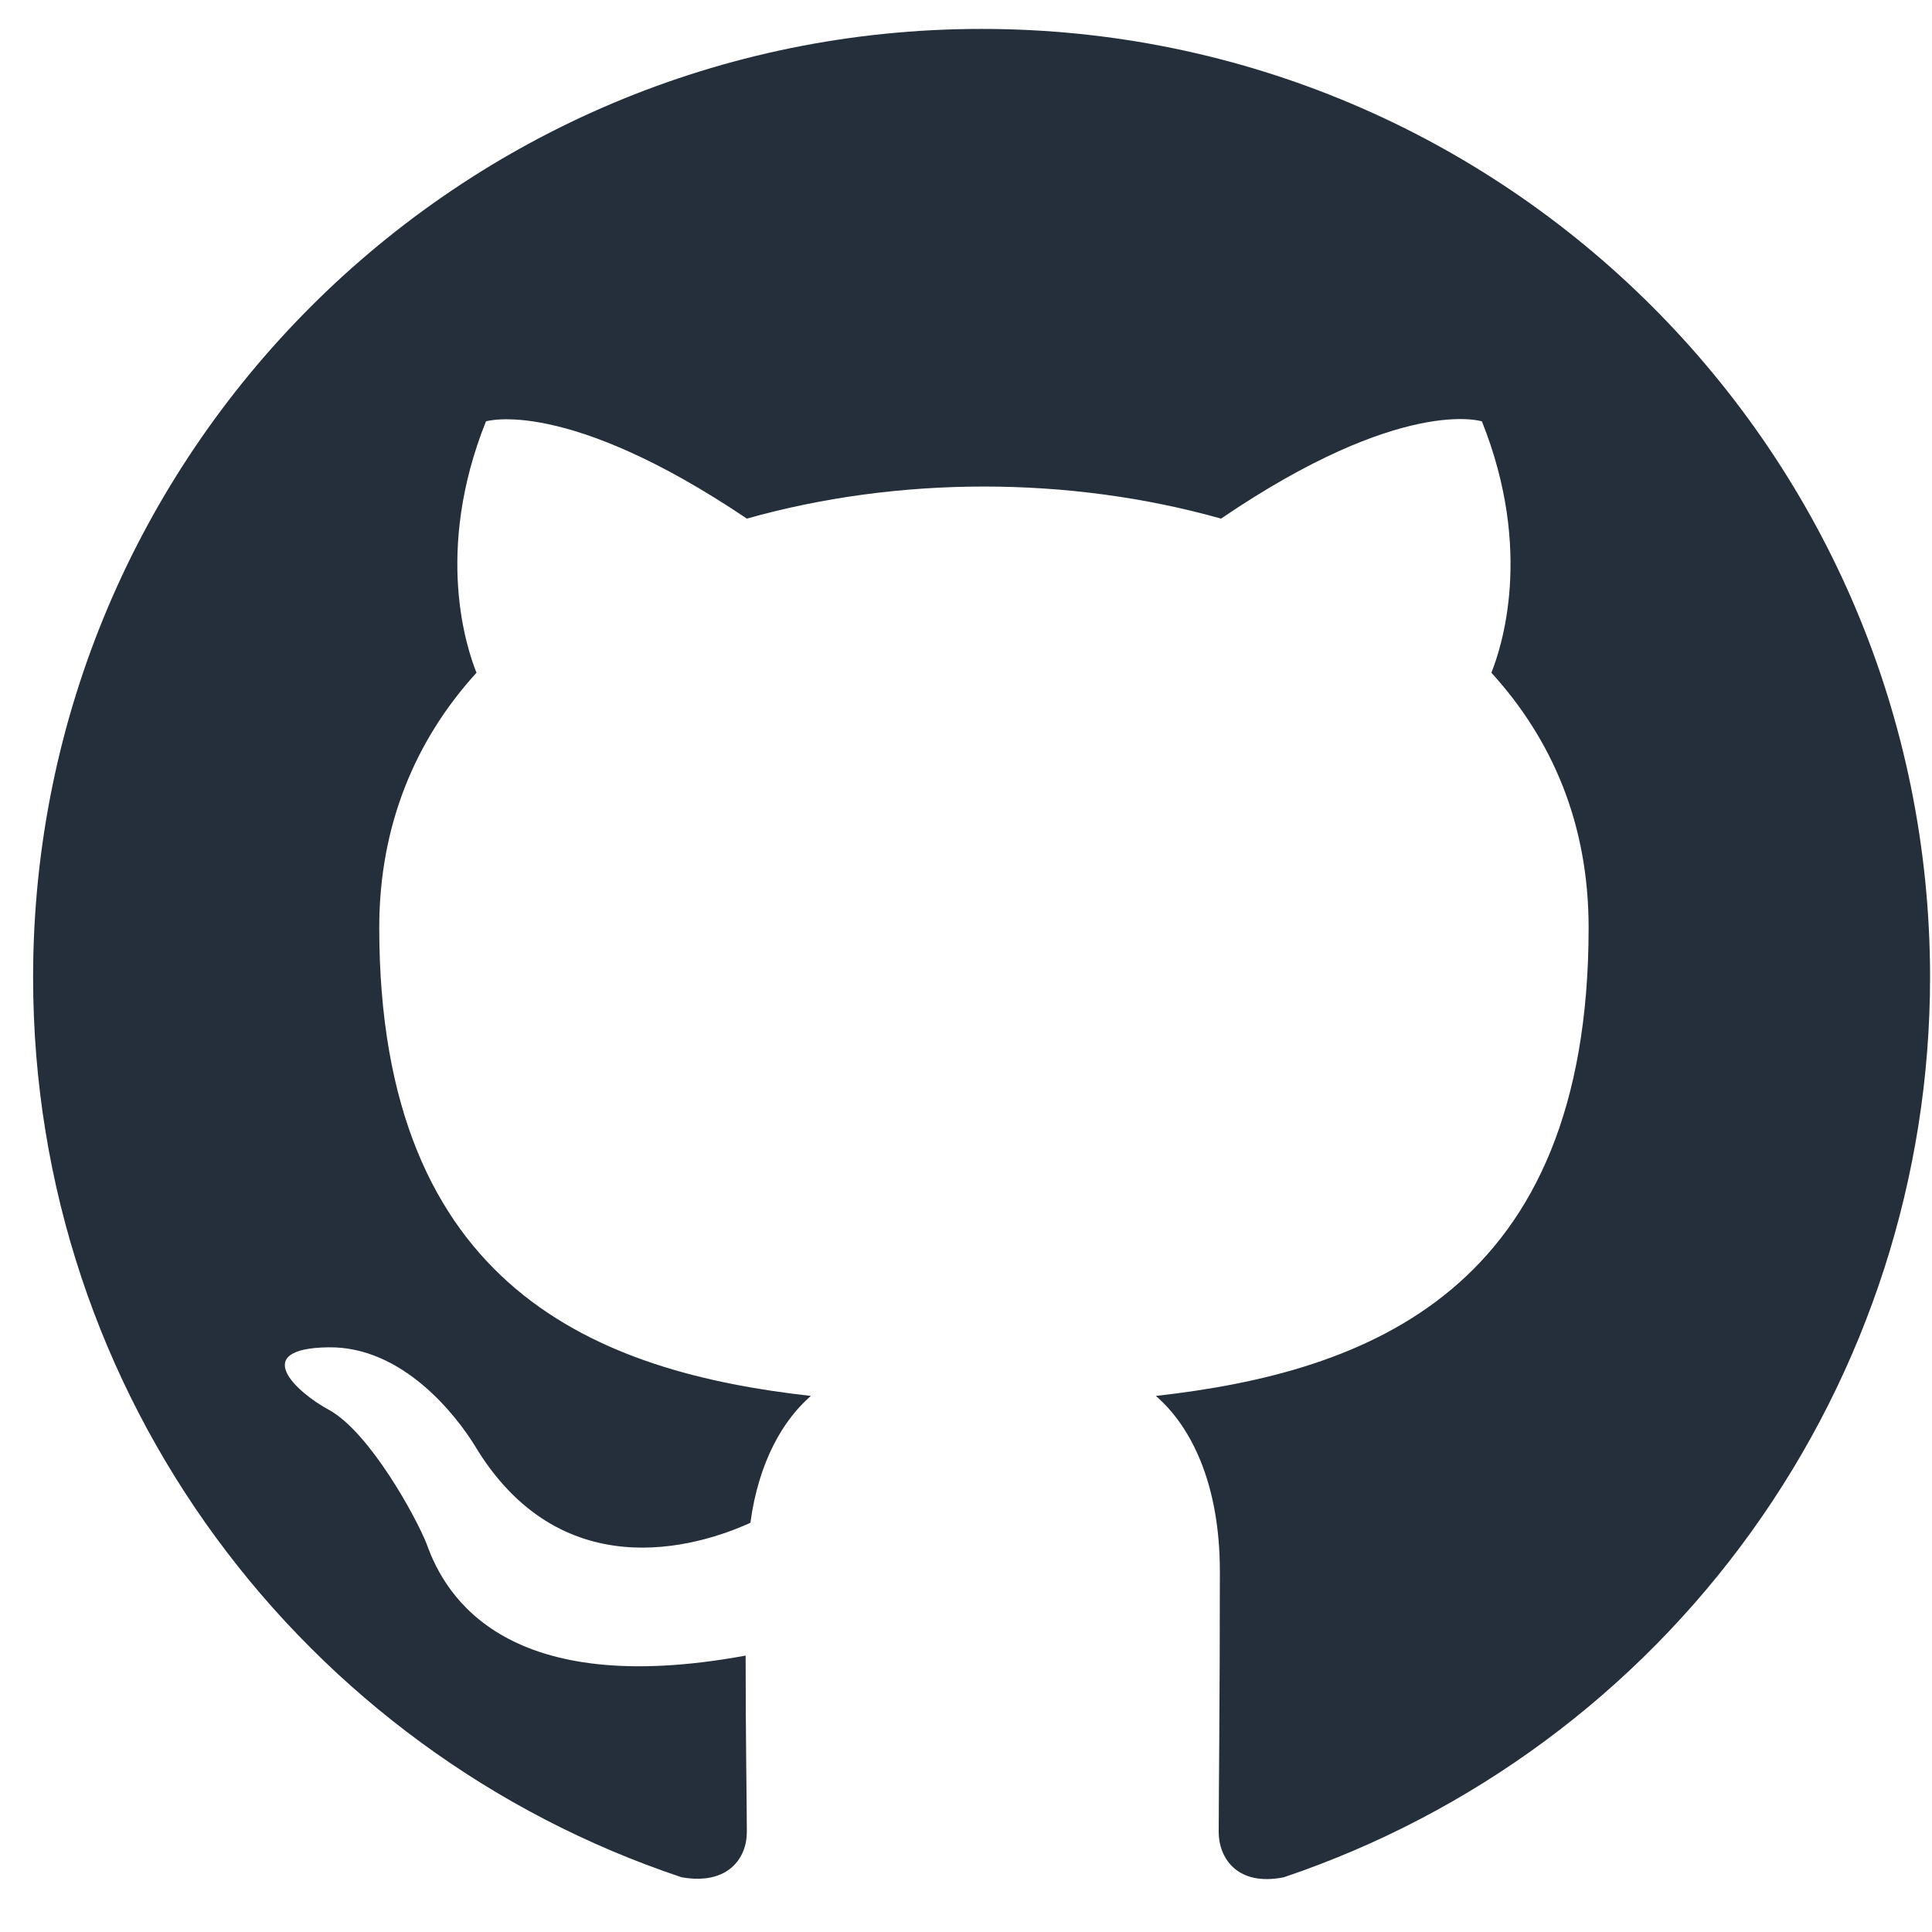 <svg width="30" height="30" viewBox="0 0 30 30" fill="none" xmlns="http://www.w3.org/2000/svg">
<path fill-rule="evenodd" clip-rule="evenodd" d="M15.242 0.449C7.104 0.449 0.514 7.04 0.514 15.177C0.514 21.694 4.73 27.199 10.584 29.15C11.32 29.279 11.597 28.837 11.597 28.451C11.597 28.101 11.578 26.941 11.578 25.708C7.878 26.389 6.92 24.806 6.626 23.977C6.46 23.554 5.742 22.247 5.116 21.897C4.601 21.621 3.864 20.939 5.098 20.921C6.258 20.903 7.086 21.989 7.362 22.431C8.688 24.658 10.805 24.032 11.652 23.646C11.781 22.688 12.167 22.044 12.591 21.676C9.314 21.308 5.889 20.037 5.889 14.404C5.889 12.802 6.46 11.477 7.399 10.446C7.252 10.078 6.736 8.568 7.546 6.543C7.546 6.543 8.78 6.156 11.597 8.053C12.775 7.721 14.027 7.555 15.278 7.555C16.53 7.555 17.782 7.721 18.96 8.053C21.777 6.138 23.011 6.543 23.011 6.543C23.821 8.568 23.305 10.078 23.158 10.446C24.097 11.477 24.668 12.784 24.668 14.404C24.668 20.056 21.225 21.308 17.948 21.676C18.482 22.136 18.942 23.02 18.942 24.401C18.942 26.37 18.924 27.954 18.924 28.451C18.924 28.837 19.2 29.298 19.936 29.15C22.86 28.163 25.401 26.284 27.2 23.778C29 21.271 29.969 18.263 29.97 15.177C29.97 7.04 23.379 0.449 15.242 0.449Z" fill="#252F3C"/>
</svg>
